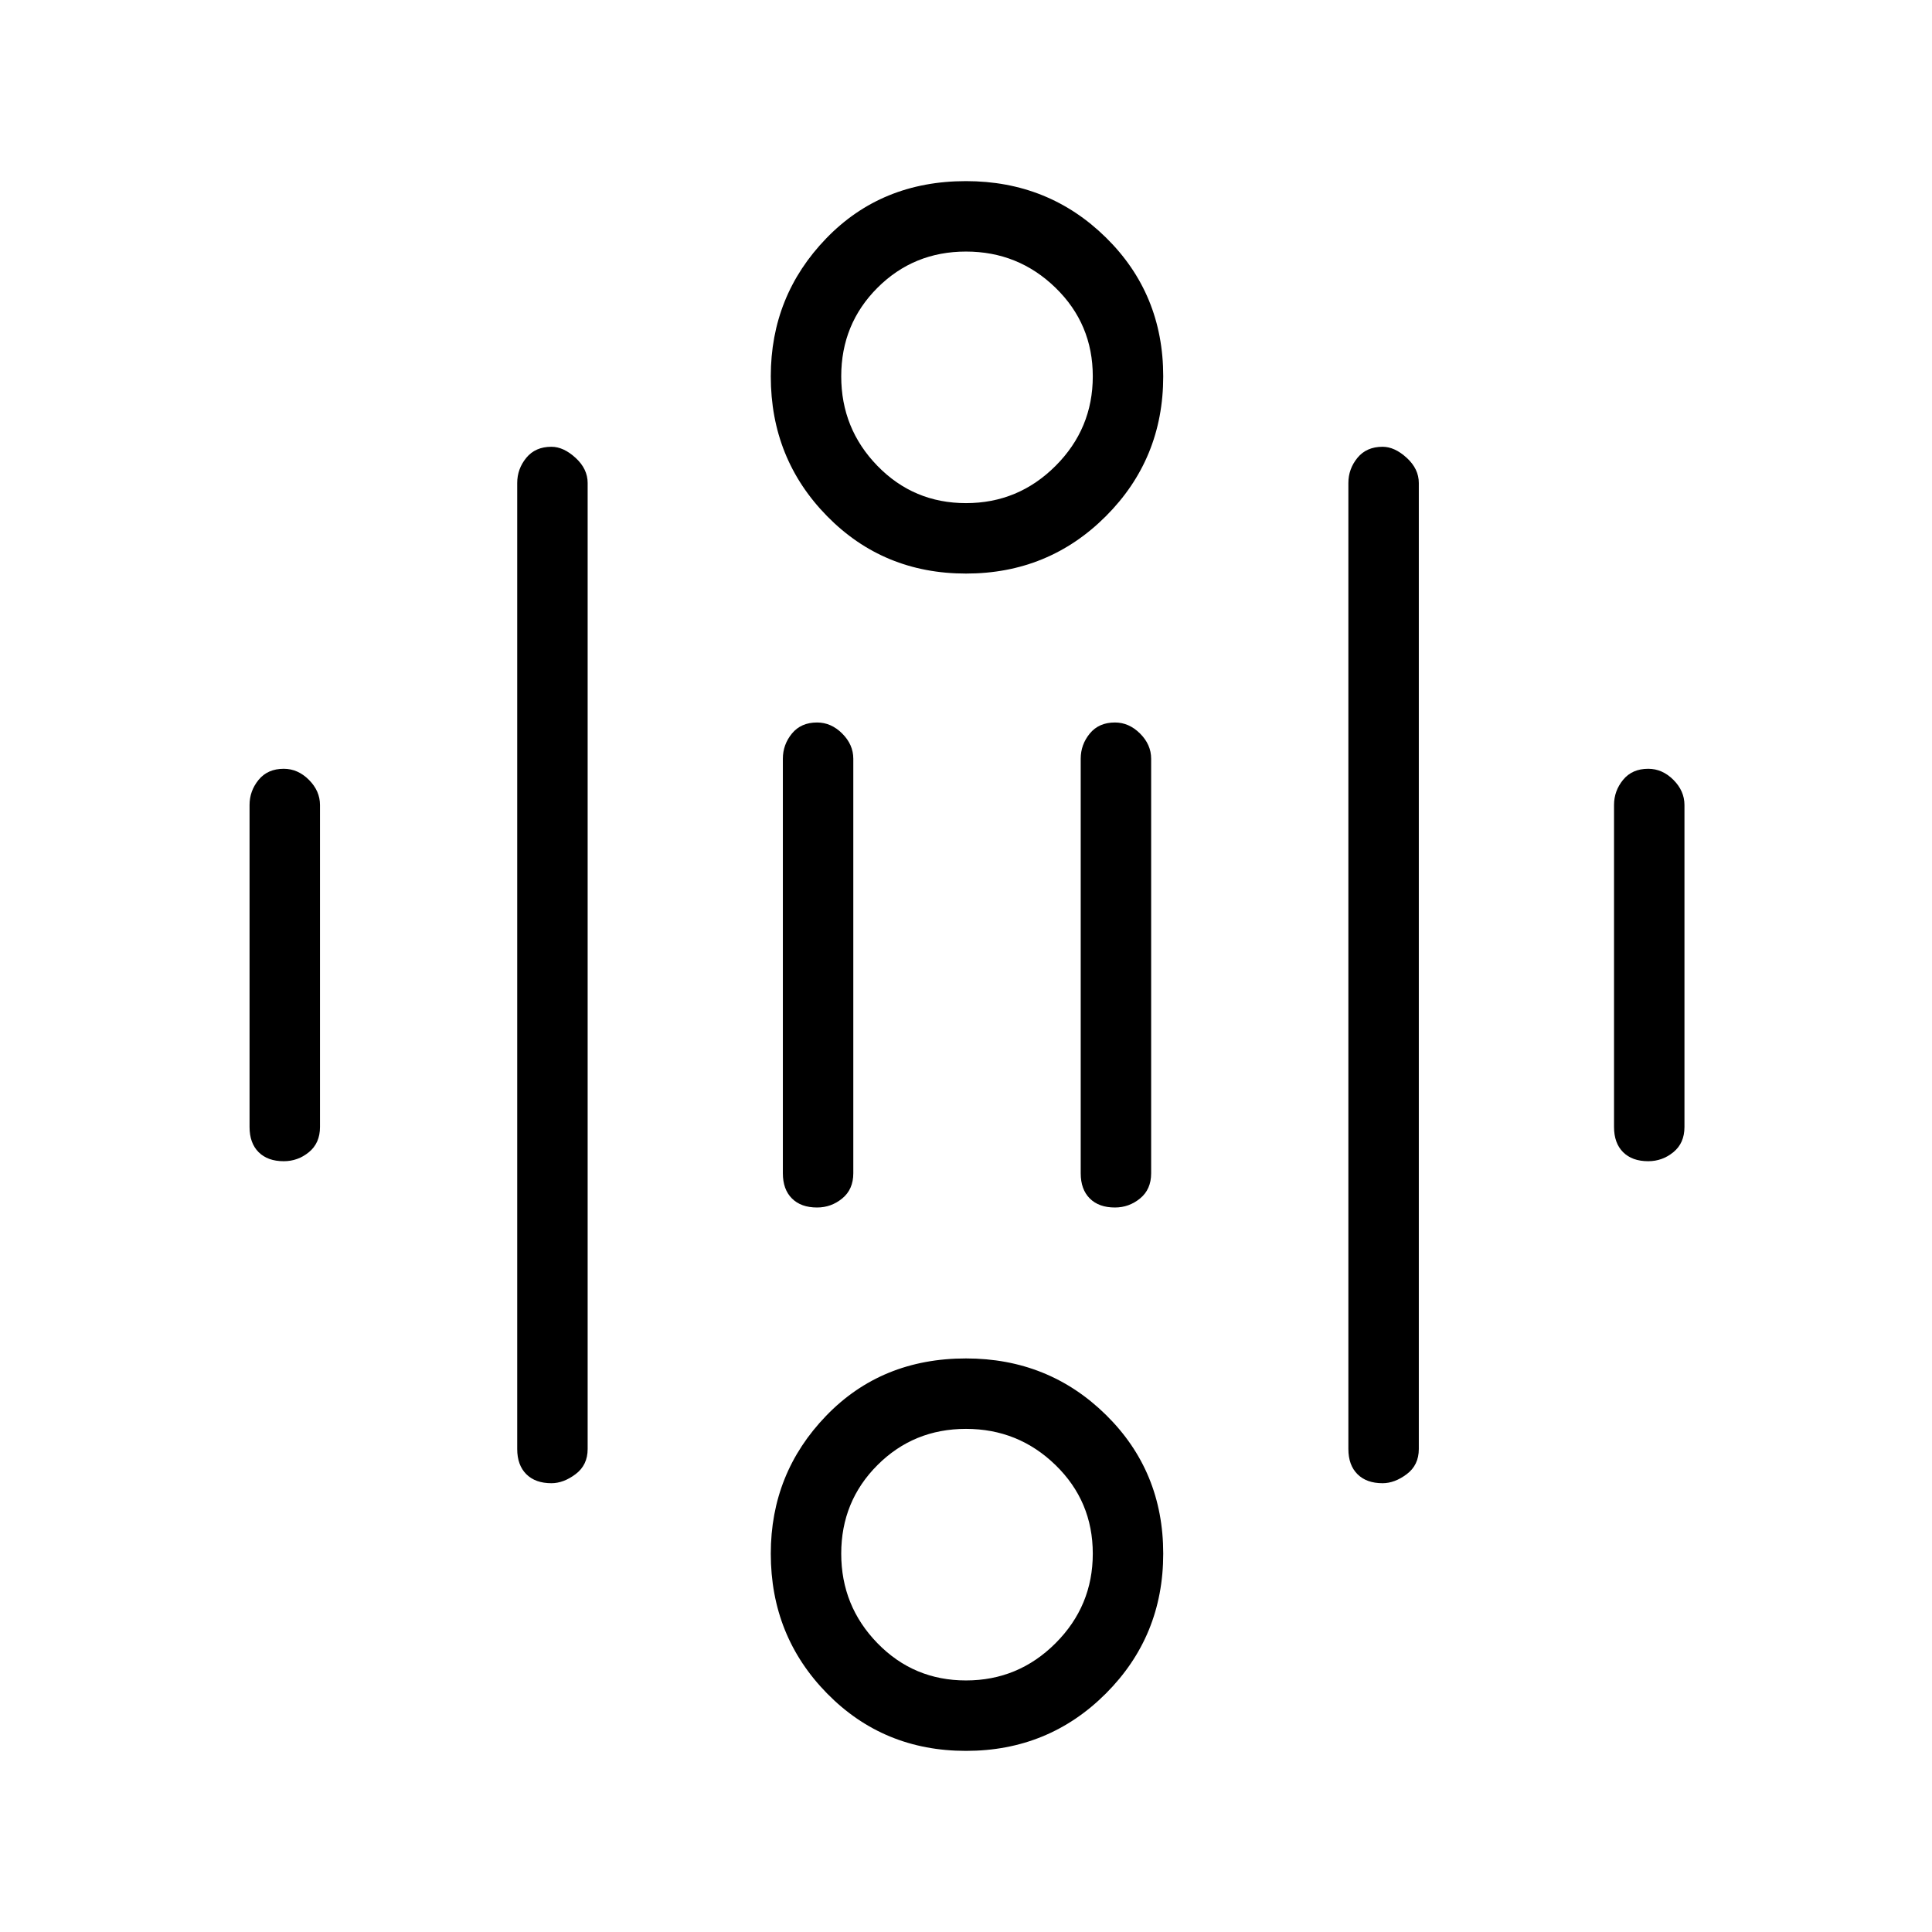 <svg xmlns="http://www.w3.org/2000/svg" height="48" width="48"><path d="M24 12.5Q25.3 12.5 26.225 11.575Q27.15 10.65 27.15 9.35Q27.15 8.05 26.225 7.15Q25.3 6.25 24 6.25Q22.7 6.25 21.8 7.15Q20.9 8.05 20.9 9.35Q20.9 10.65 21.8 11.575Q22.7 12.5 24 12.5ZM24 14.25Q21.95 14.25 20.55 12.825Q19.15 11.4 19.15 9.35Q19.15 7.35 20.525 5.925Q21.9 4.5 24 4.5Q26.05 4.5 27.475 5.9Q28.9 7.3 28.9 9.35Q28.9 11.4 27.475 12.825Q26.05 14.25 24 14.25ZM24 41.75Q25.3 41.75 26.225 40.825Q27.15 39.9 27.15 38.6Q27.15 37.3 26.225 36.4Q25.3 35.5 24 35.5Q22.7 35.5 21.8 36.4Q20.9 37.3 20.9 38.6Q20.9 39.9 21.8 40.825Q22.7 41.75 24 41.75ZM24 43.5Q21.95 43.5 20.55 42.075Q19.15 40.65 19.15 38.6Q19.15 36.6 20.525 35.175Q21.9 33.75 24 33.75Q26.05 33.75 27.475 35.15Q28.9 36.55 28.9 38.6Q28.9 40.65 27.475 42.075Q26.05 43.5 24 43.5ZM7.05 28.85Q6.65 28.85 6.425 28.625Q6.2 28.4 6.2 28V20Q6.2 19.65 6.425 19.375Q6.65 19.1 7.05 19.1Q7.4 19.1 7.675 19.375Q7.95 19.65 7.95 20V28Q7.95 28.4 7.675 28.625Q7.4 28.85 7.05 28.85ZM20.3 30Q19.9 30 19.675 29.775Q19.45 29.55 19.45 29.15V18.85Q19.45 18.5 19.675 18.225Q19.9 17.95 20.3 17.95Q20.65 17.95 20.925 18.225Q21.2 18.5 21.2 18.85V29.15Q21.2 29.55 20.925 29.775Q20.65 30 20.3 30ZM27.7 30Q27.3 30 27.075 29.775Q26.85 29.55 26.85 29.15V18.85Q26.85 18.5 27.075 18.225Q27.3 17.95 27.7 17.95Q28.05 17.95 28.325 18.225Q28.6 18.5 28.6 18.85V29.15Q28.6 29.55 28.325 29.775Q28.05 30 27.7 30ZM40.95 28.85Q40.55 28.85 40.325 28.625Q40.1 28.4 40.1 28V20Q40.1 19.65 40.325 19.375Q40.55 19.1 40.95 19.1Q41.3 19.1 41.575 19.375Q41.85 19.65 41.85 20V28Q41.85 28.4 41.575 28.625Q41.3 28.85 40.95 28.85ZM34.35 36.85Q33.95 36.85 33.725 36.625Q33.5 36.4 33.5 36V12Q33.5 11.65 33.725 11.375Q33.95 11.1 34.35 11.1Q34.65 11.1 34.95 11.375Q35.25 11.65 35.25 12V36Q35.25 36.4 34.95 36.625Q34.65 36.85 34.35 36.85ZM13.7 36.85Q13.3 36.85 13.075 36.625Q12.85 36.4 12.85 36V12Q12.85 11.65 13.075 11.375Q13.3 11.1 13.7 11.1Q14 11.1 14.3 11.375Q14.6 11.65 14.6 12V36Q14.6 36.4 14.3 36.625Q14 36.85 13.7 36.85Z"/></svg>